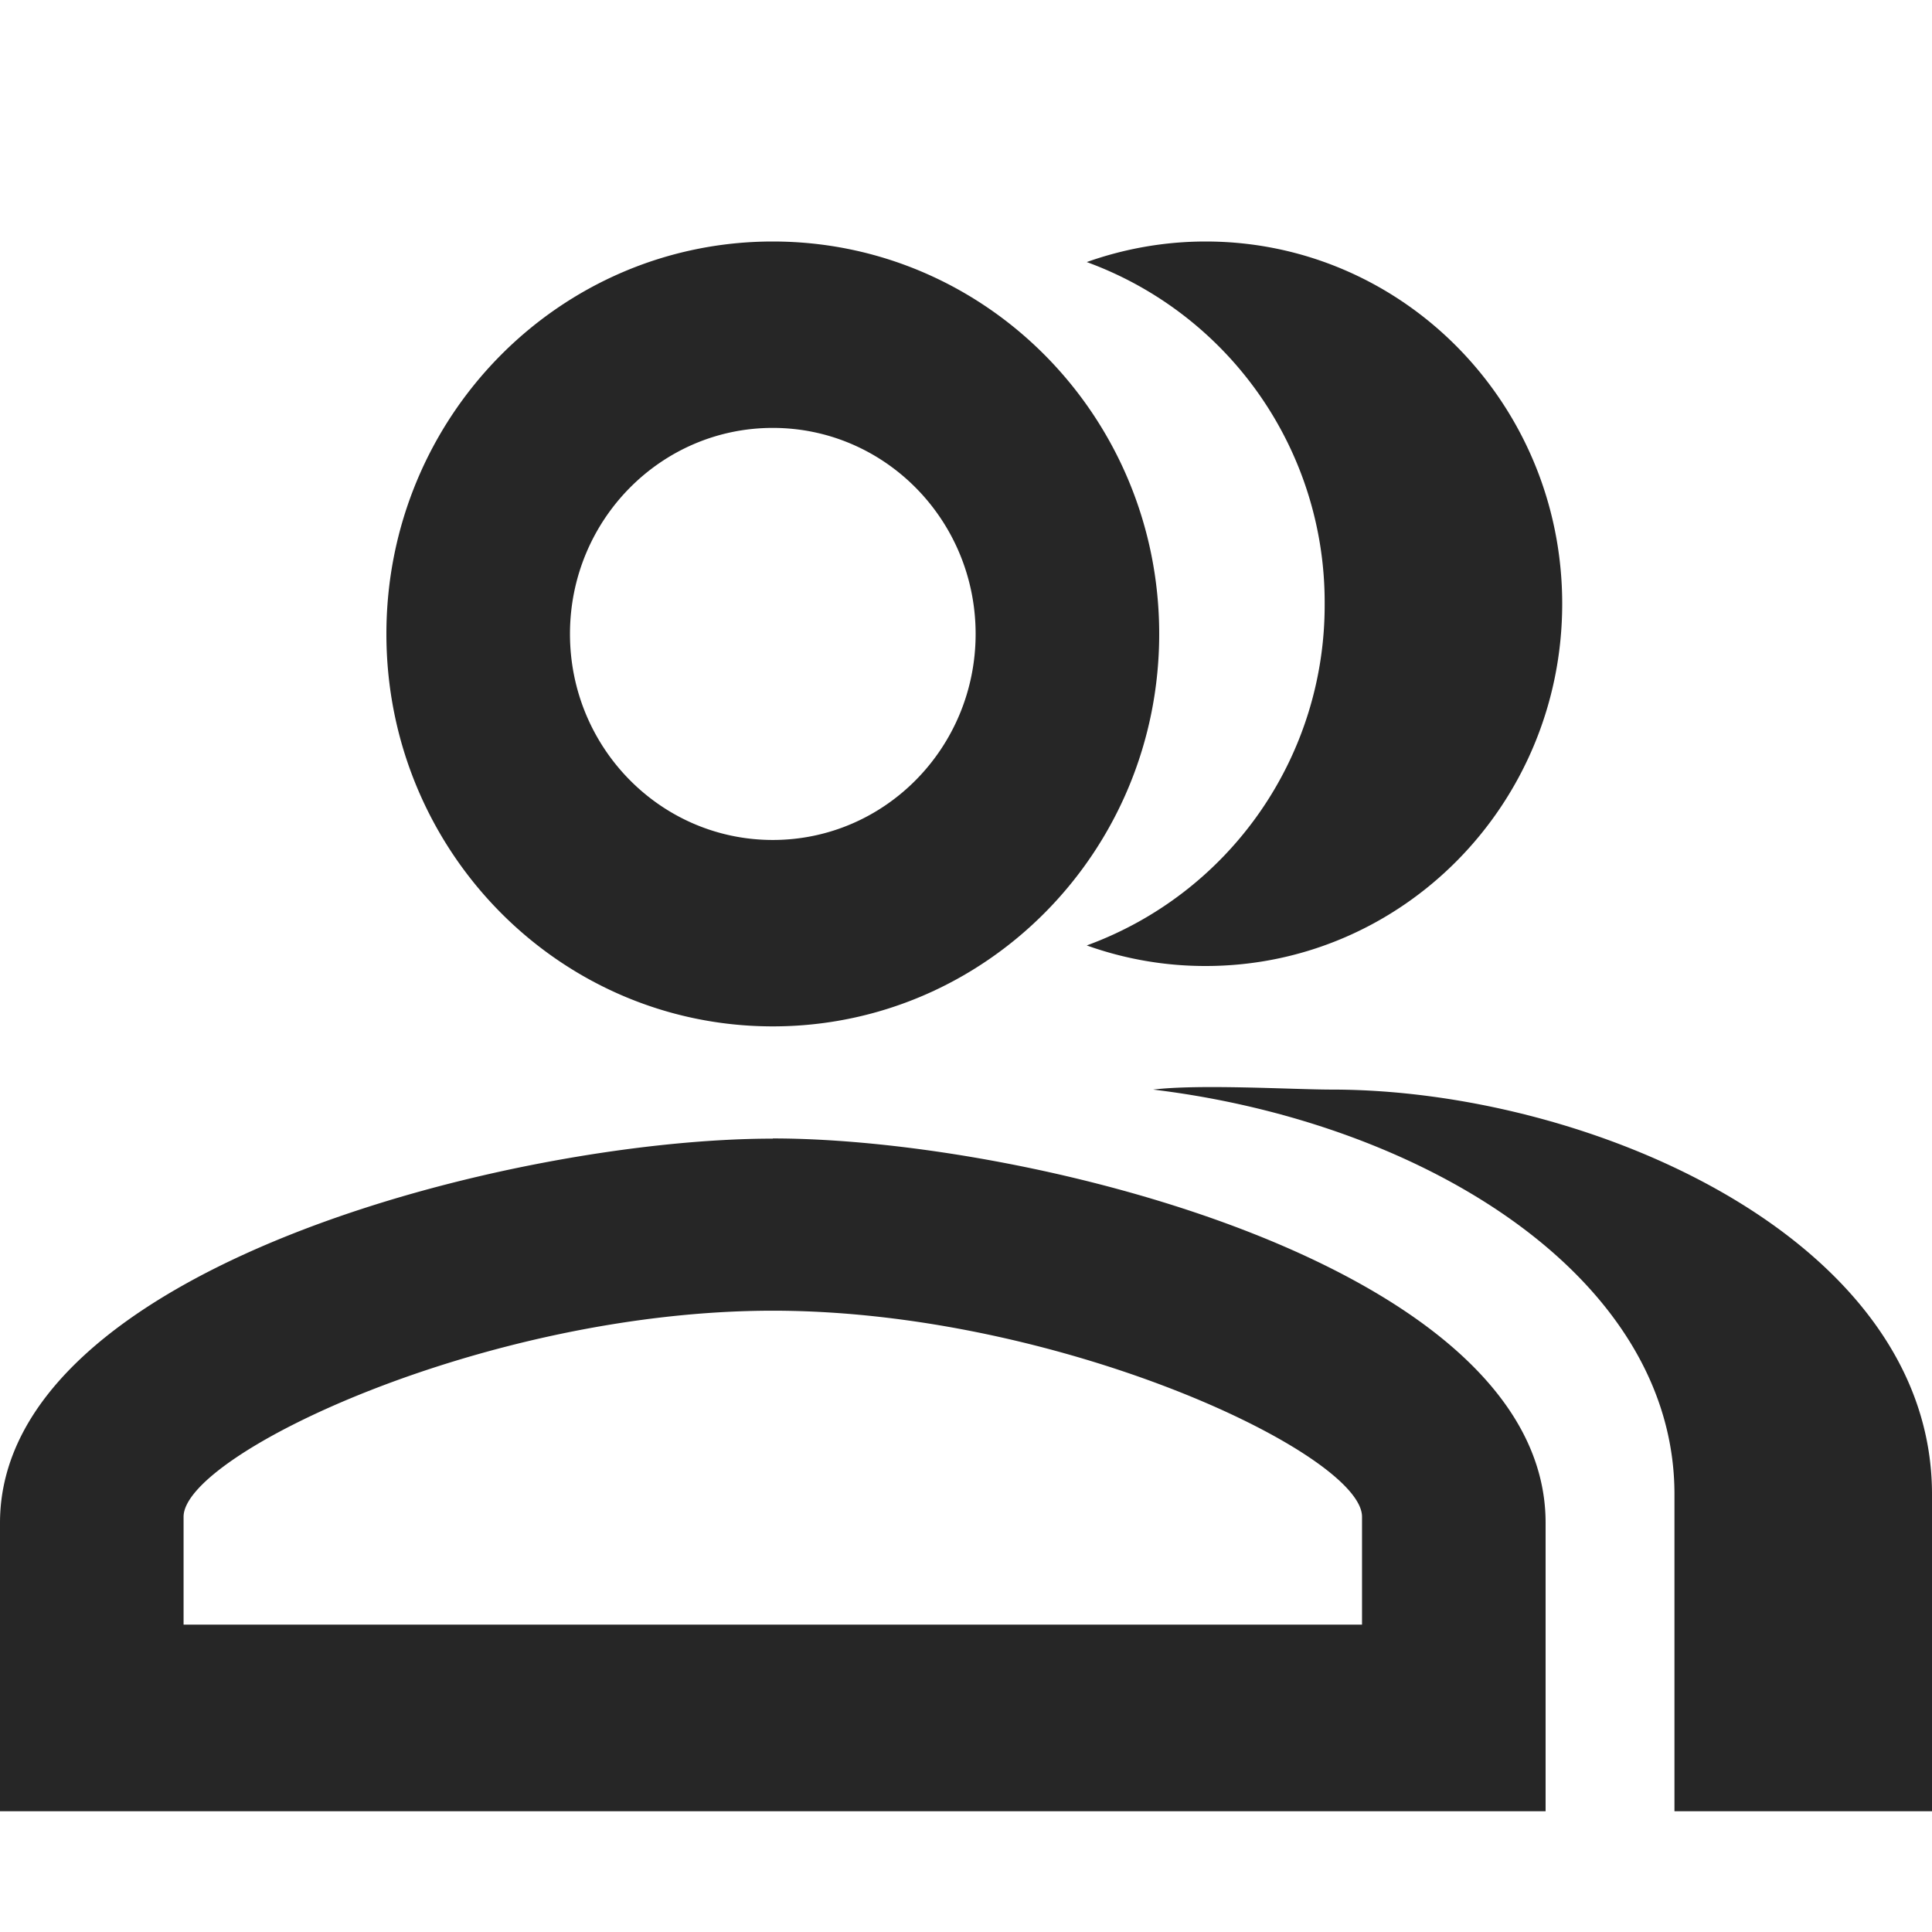 <svg xmlns="http://www.w3.org/2000/svg" viewBox="0 0 1024 1024" version="1.1"><path d="M409.6 128c113.2 0 204.8 93.1 204.8 208S522.8 544 409.6 544c-113.2 0-204.8-93.1-204.8-208S296.4 128 409.6 128z m0 98.8c-59.4 0-107.5 48.9-107.5 109.2s48.1 109.2 107.5 109.2c59.4 0 107.5-48.9 107.5-109.2S469 226.8 409.6 226.8z m0 376.6c136.7 0 409.6 68.2 409.6 203.7V960H0v-152.8C0 671.7 272.9 603.5 409.6 603.5z m0 91.3c-152.1 0-312.3 76-312.3 109.2v57.2h624.6v-57.2c0-33.3-160.3-109.2-312.3-109.2zM887.5 960v-168c0-115.5-133.1-197.2-276.3-214.5 24.8-3 74.4 0 94.6 0 136.7 0 318.2 79 318.2 214.5V960h-136.5zM576 501.1A191.9 191.9 0 0 0 702.1 320 191.9 191.9 0 0 0 576 138.9c19.7-7 41-10.9 63-10.9 104.4 0 189 85.9 189 192 0 106-84.5 192-189 192A186.2 186.2 0 0 1 576 501.1z" fill="#262626" p-id="2204"></path></svg>